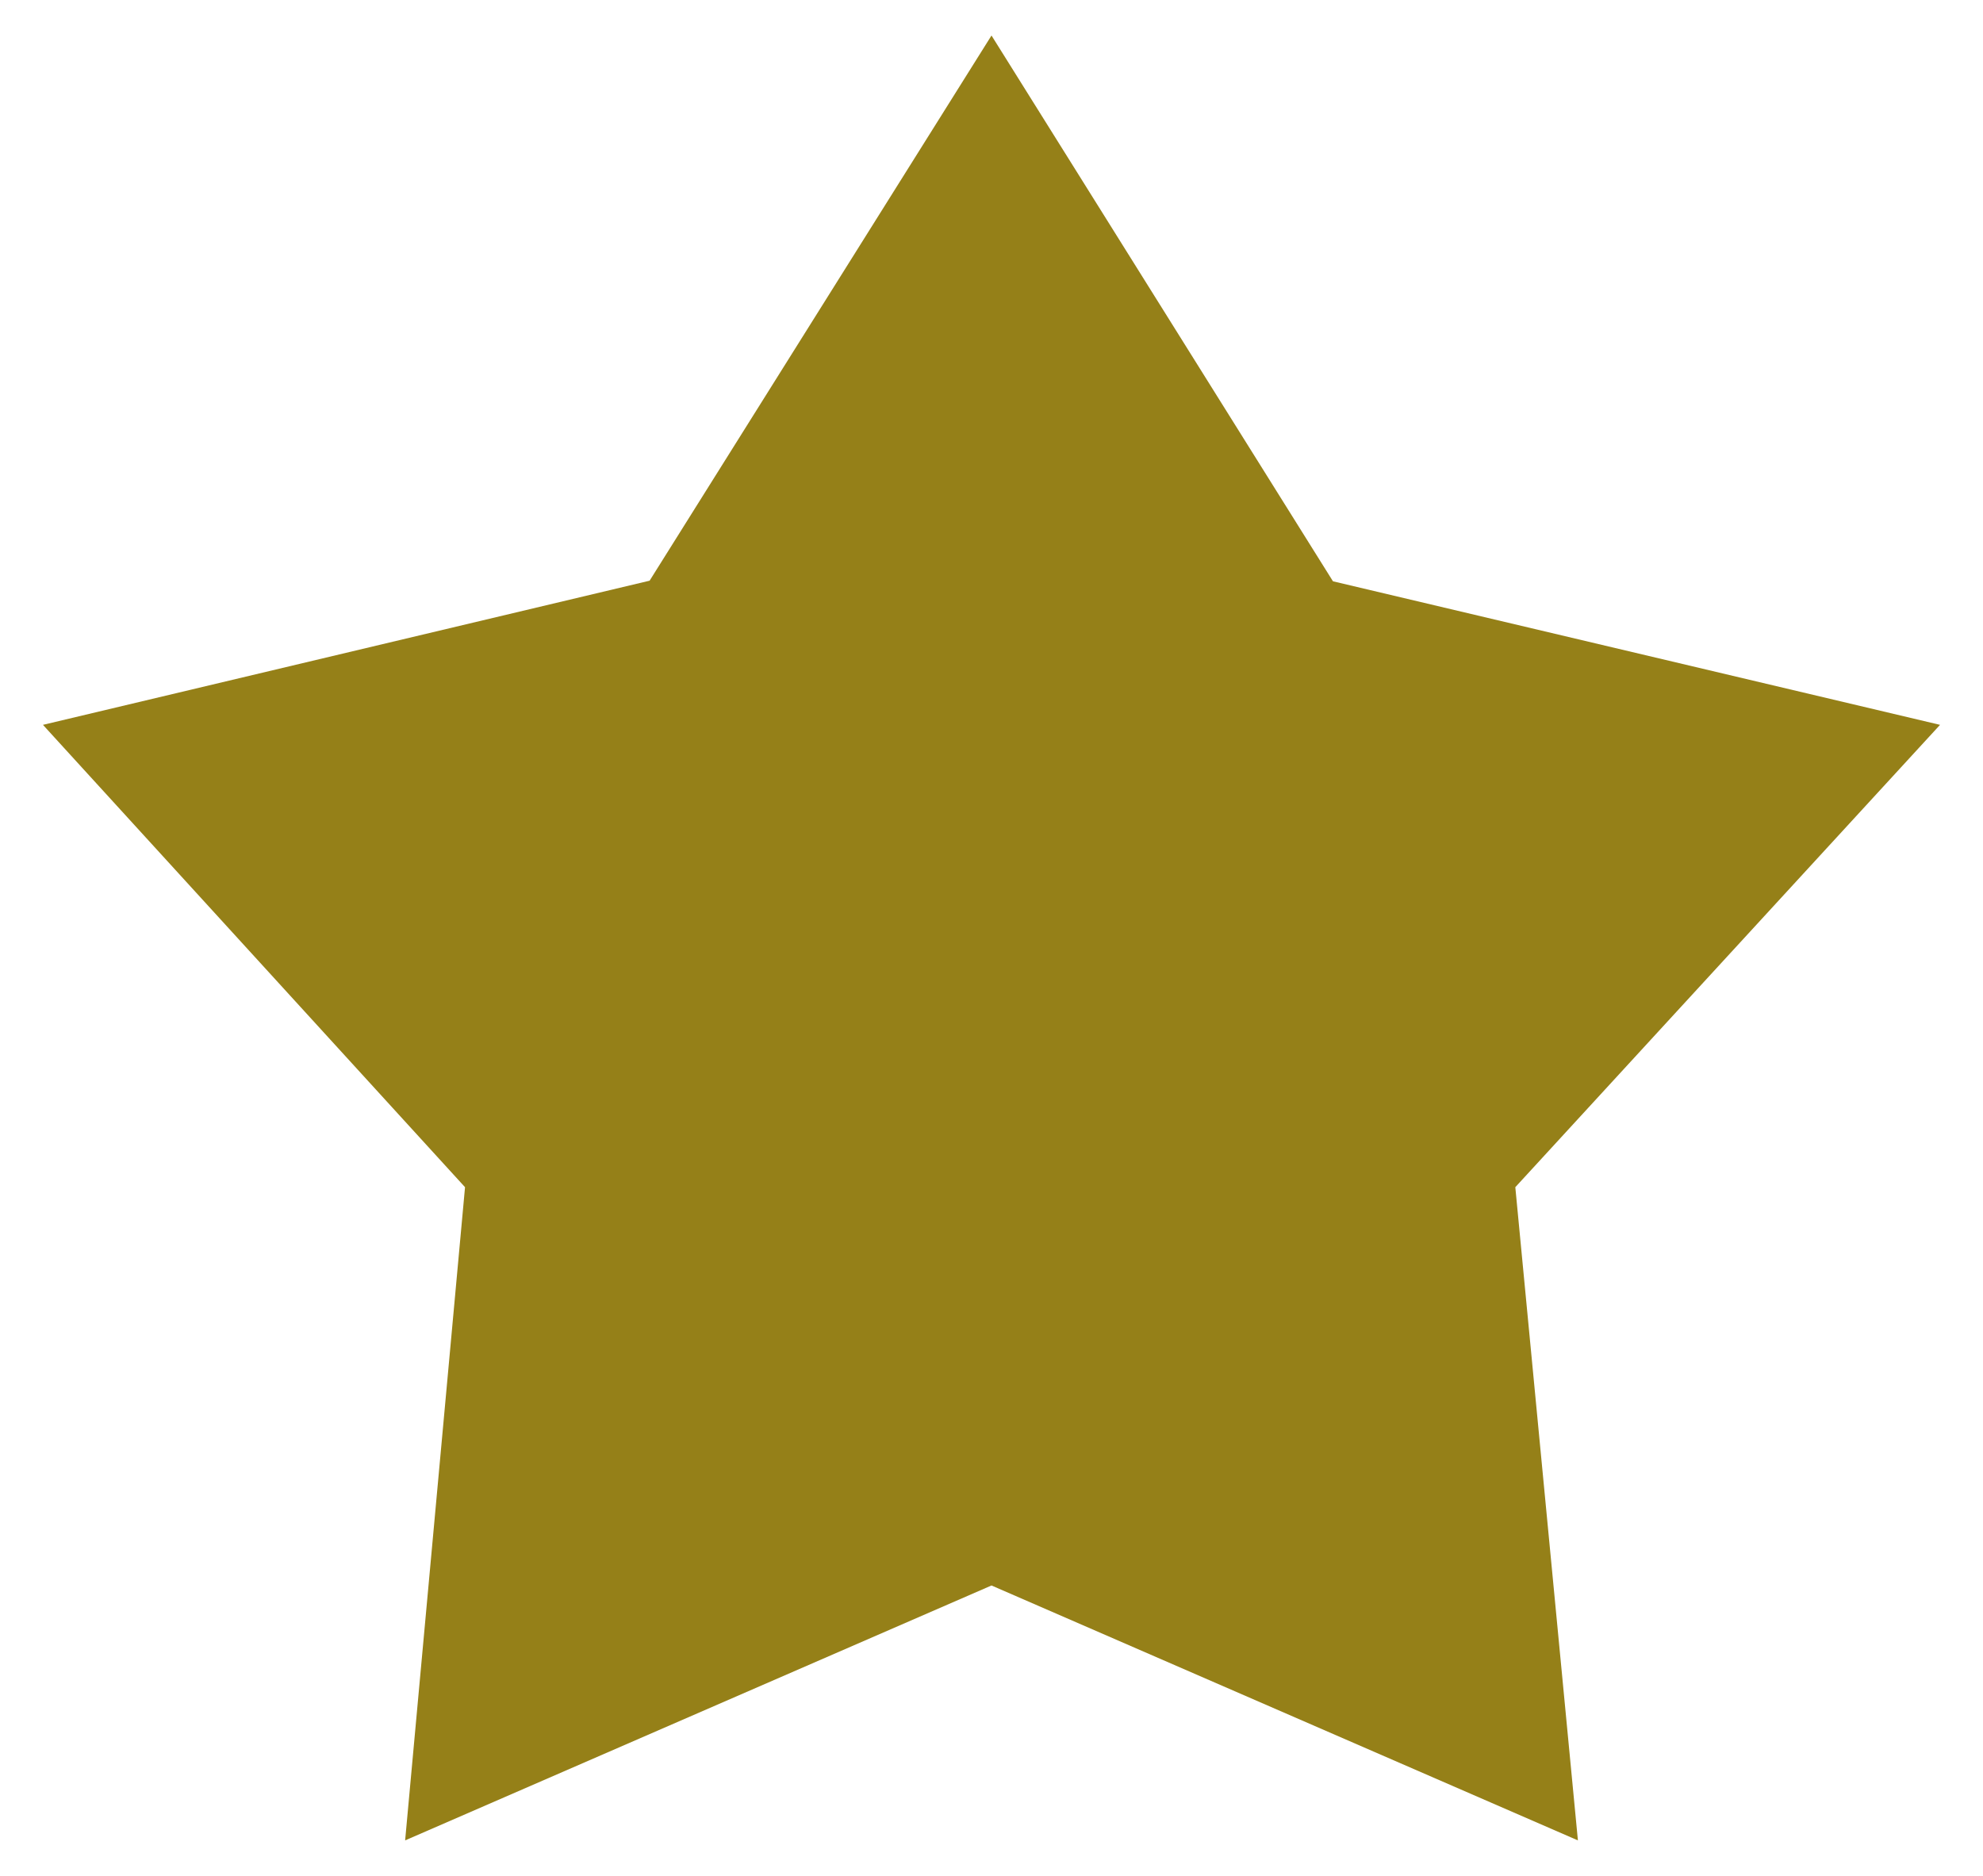 <?xml version="1.0" encoding="utf-8"?>
<!-- Generator: Adobe Illustrator 16.0.0, SVG Export Plug-In . SVG Version: 6.00 Build 0)  -->
<!DOCTYPE svg PUBLIC "-//W3C//DTD SVG 1.1//EN" "http://www.w3.org/Graphics/SVG/1.1/DTD/svg11.dtd">
<svg version="1.1" id="Layer_1" xmlns="http://www.w3.org/2000/svg" xmlns:xlink="http://www.w3.org/1999/xlink" x="0px" y="0px"
	 width="46.25px" height="43.75px" viewBox="0 0 46.25 43.75" enable-background="new 0 0 46.25 43.75" xml:space="preserve">
<polygon fill="#958018" points="23.125,0.828 31.089,13.557 45.248,16.905 35.342,27.688 36.802,42.922 23.125,36.977 9.449,42.922 
	10.846,27.688 1.002,16.905 15.151,13.543 "/>
</svg>
